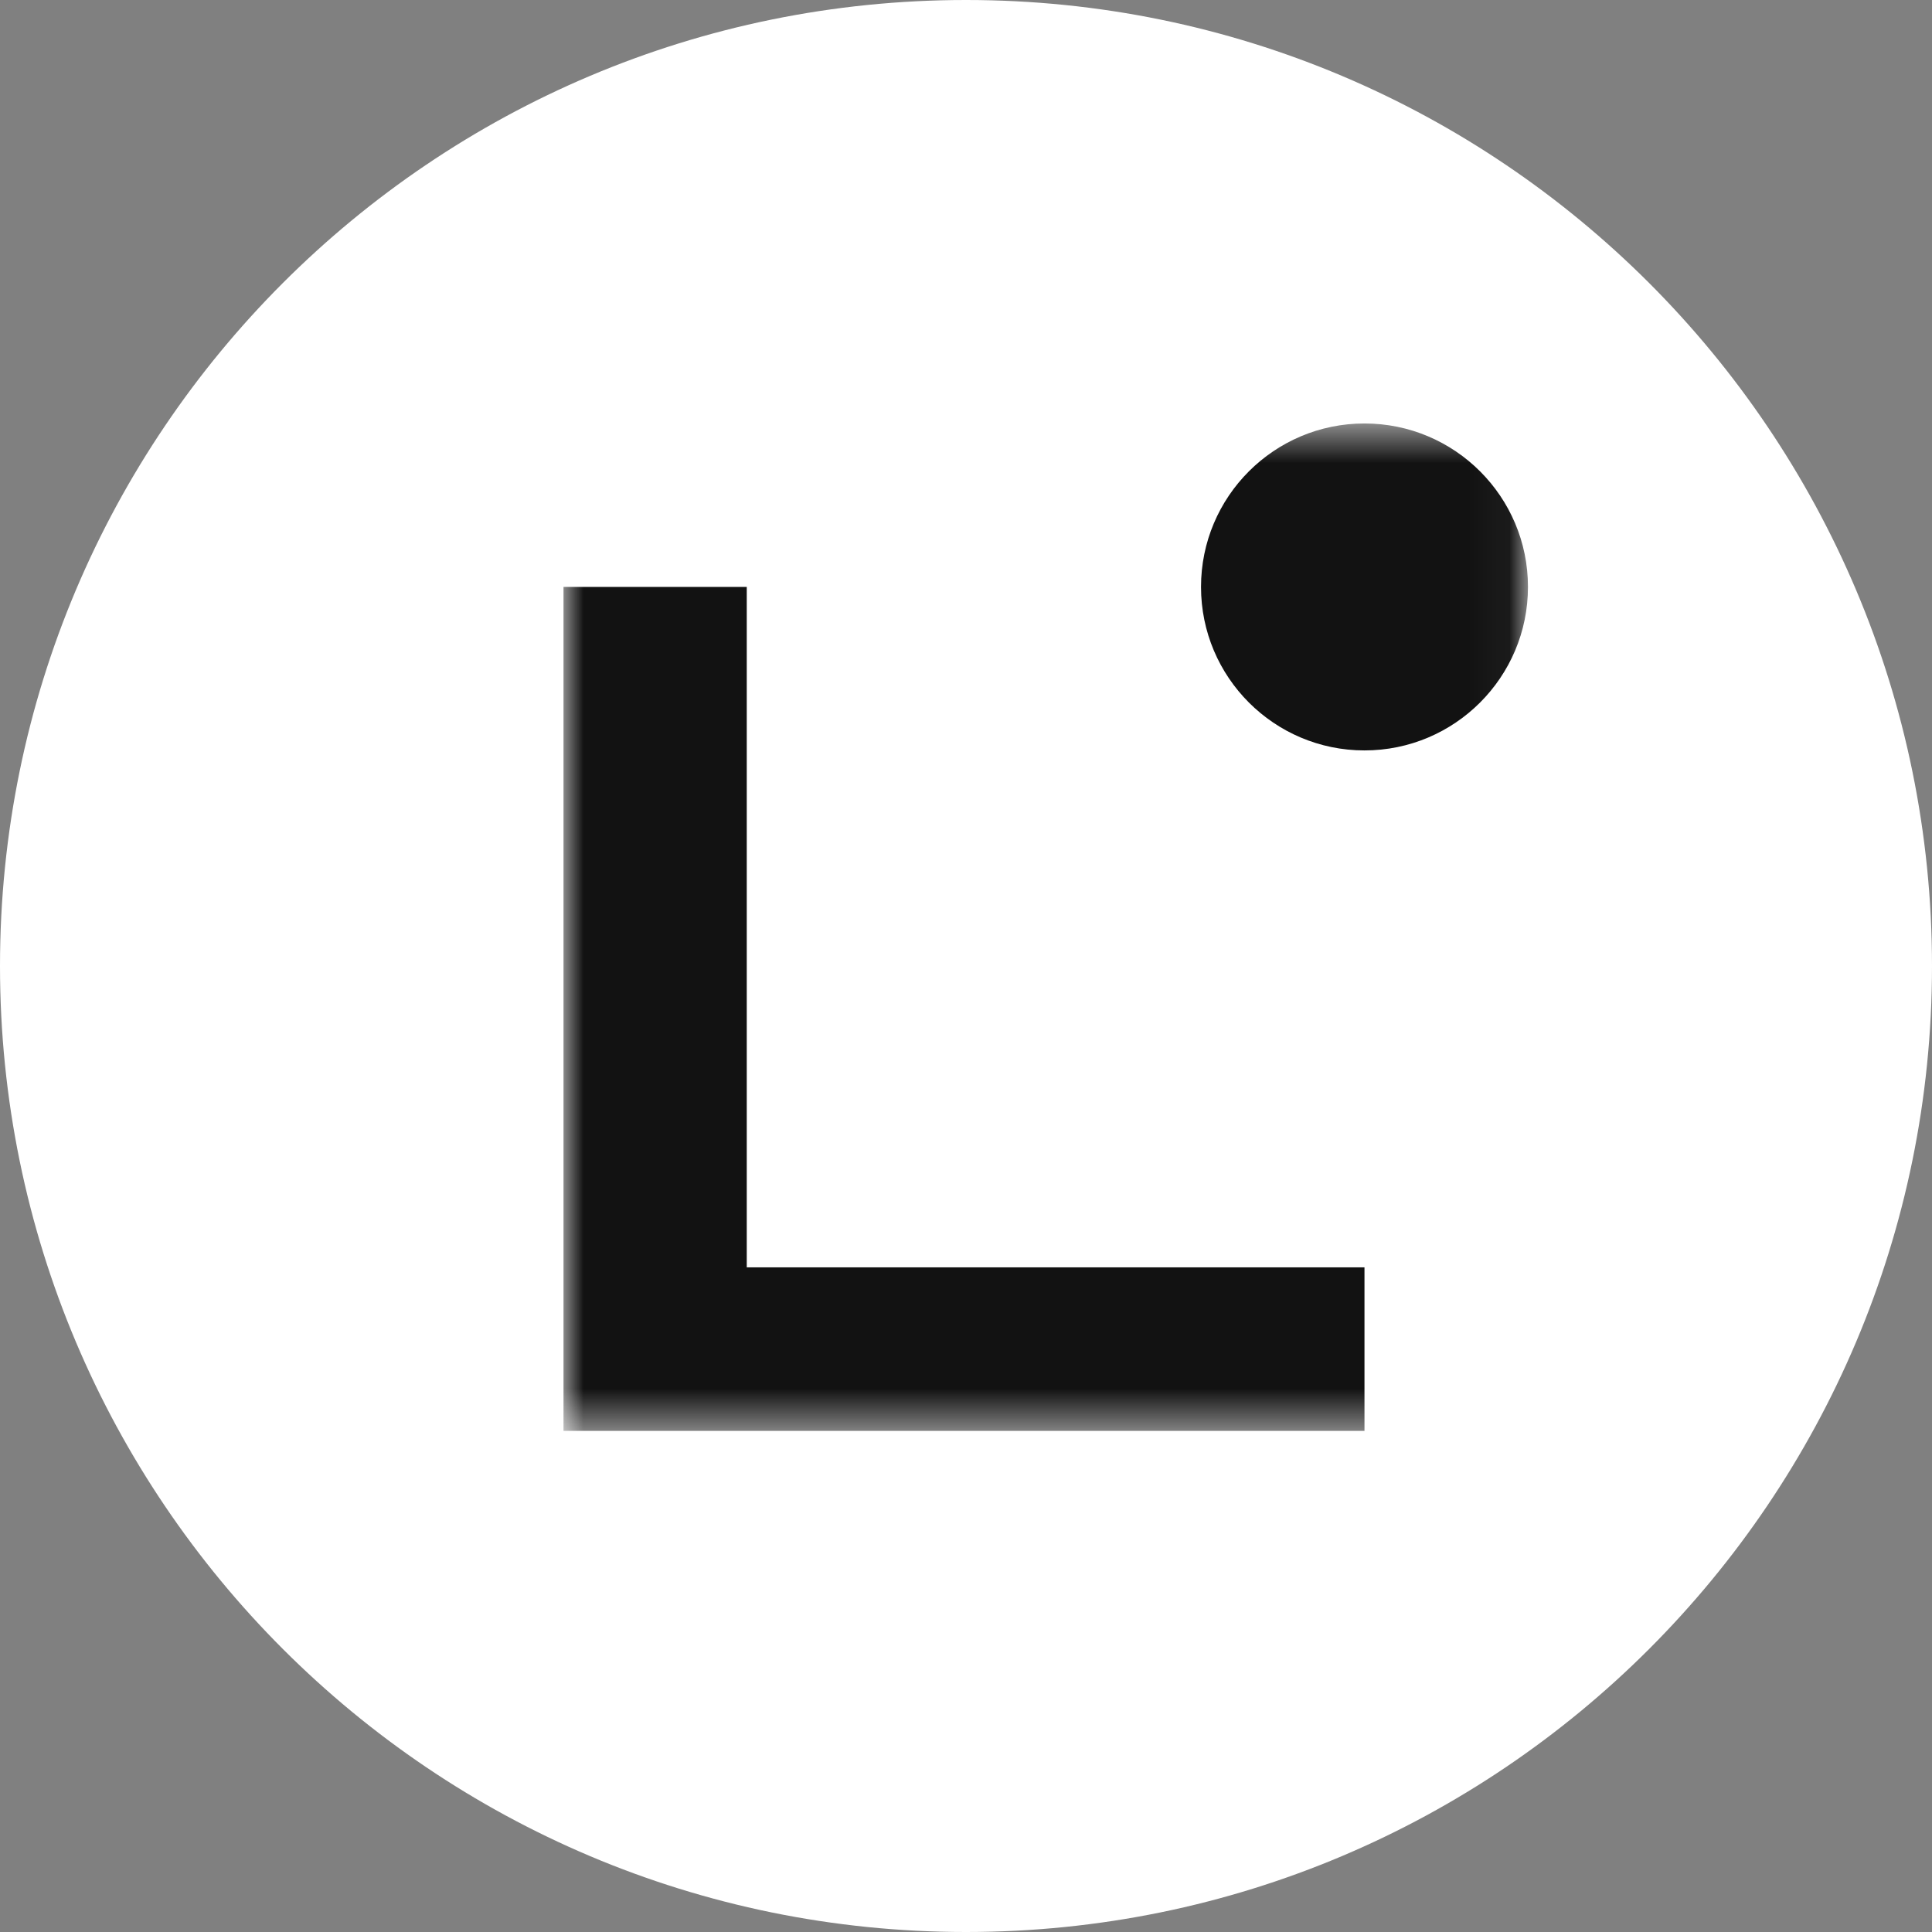 <svg width="48" height="48" viewBox="0 0 48 48" fill="none" xmlns="http://www.w3.org/2000/svg">
<rect x="0" y="0" width="48" height="48" fill="#808080" stroke="none"/>
<path d="M24 48C37.255 48 48 37.255 48 24C48 10.745 37.255 0 24 0C10.745 0 0 10.745 0 24C0 37.255 10.745 48 24 48Z" fill="white"/>
<mask id="mask0_9124_25671" style="mask-type:luminance" maskUnits="userSpaceOnUse" x="14" y="10" width="24" height="26">
<path d="M37.962 10.521H14V35.55H37.962V10.521Z" fill="white"/>
</mask>
<g mask="url(#mask0_9124_25671)">
<path d="M33.9 35.55H14V14.582H18.553V31.487H33.9V35.548V35.55Z" fill="#121212"/>
<path d="M33.9 18.644C36.143 18.644 37.962 16.825 37.962 14.582C37.962 12.339 36.143 10.521 33.9 10.521C31.657 10.521 29.839 12.339 29.839 14.582C29.839 16.825 31.657 18.644 33.9 18.644Z" fill="#121212"/>
</g>
</svg>
